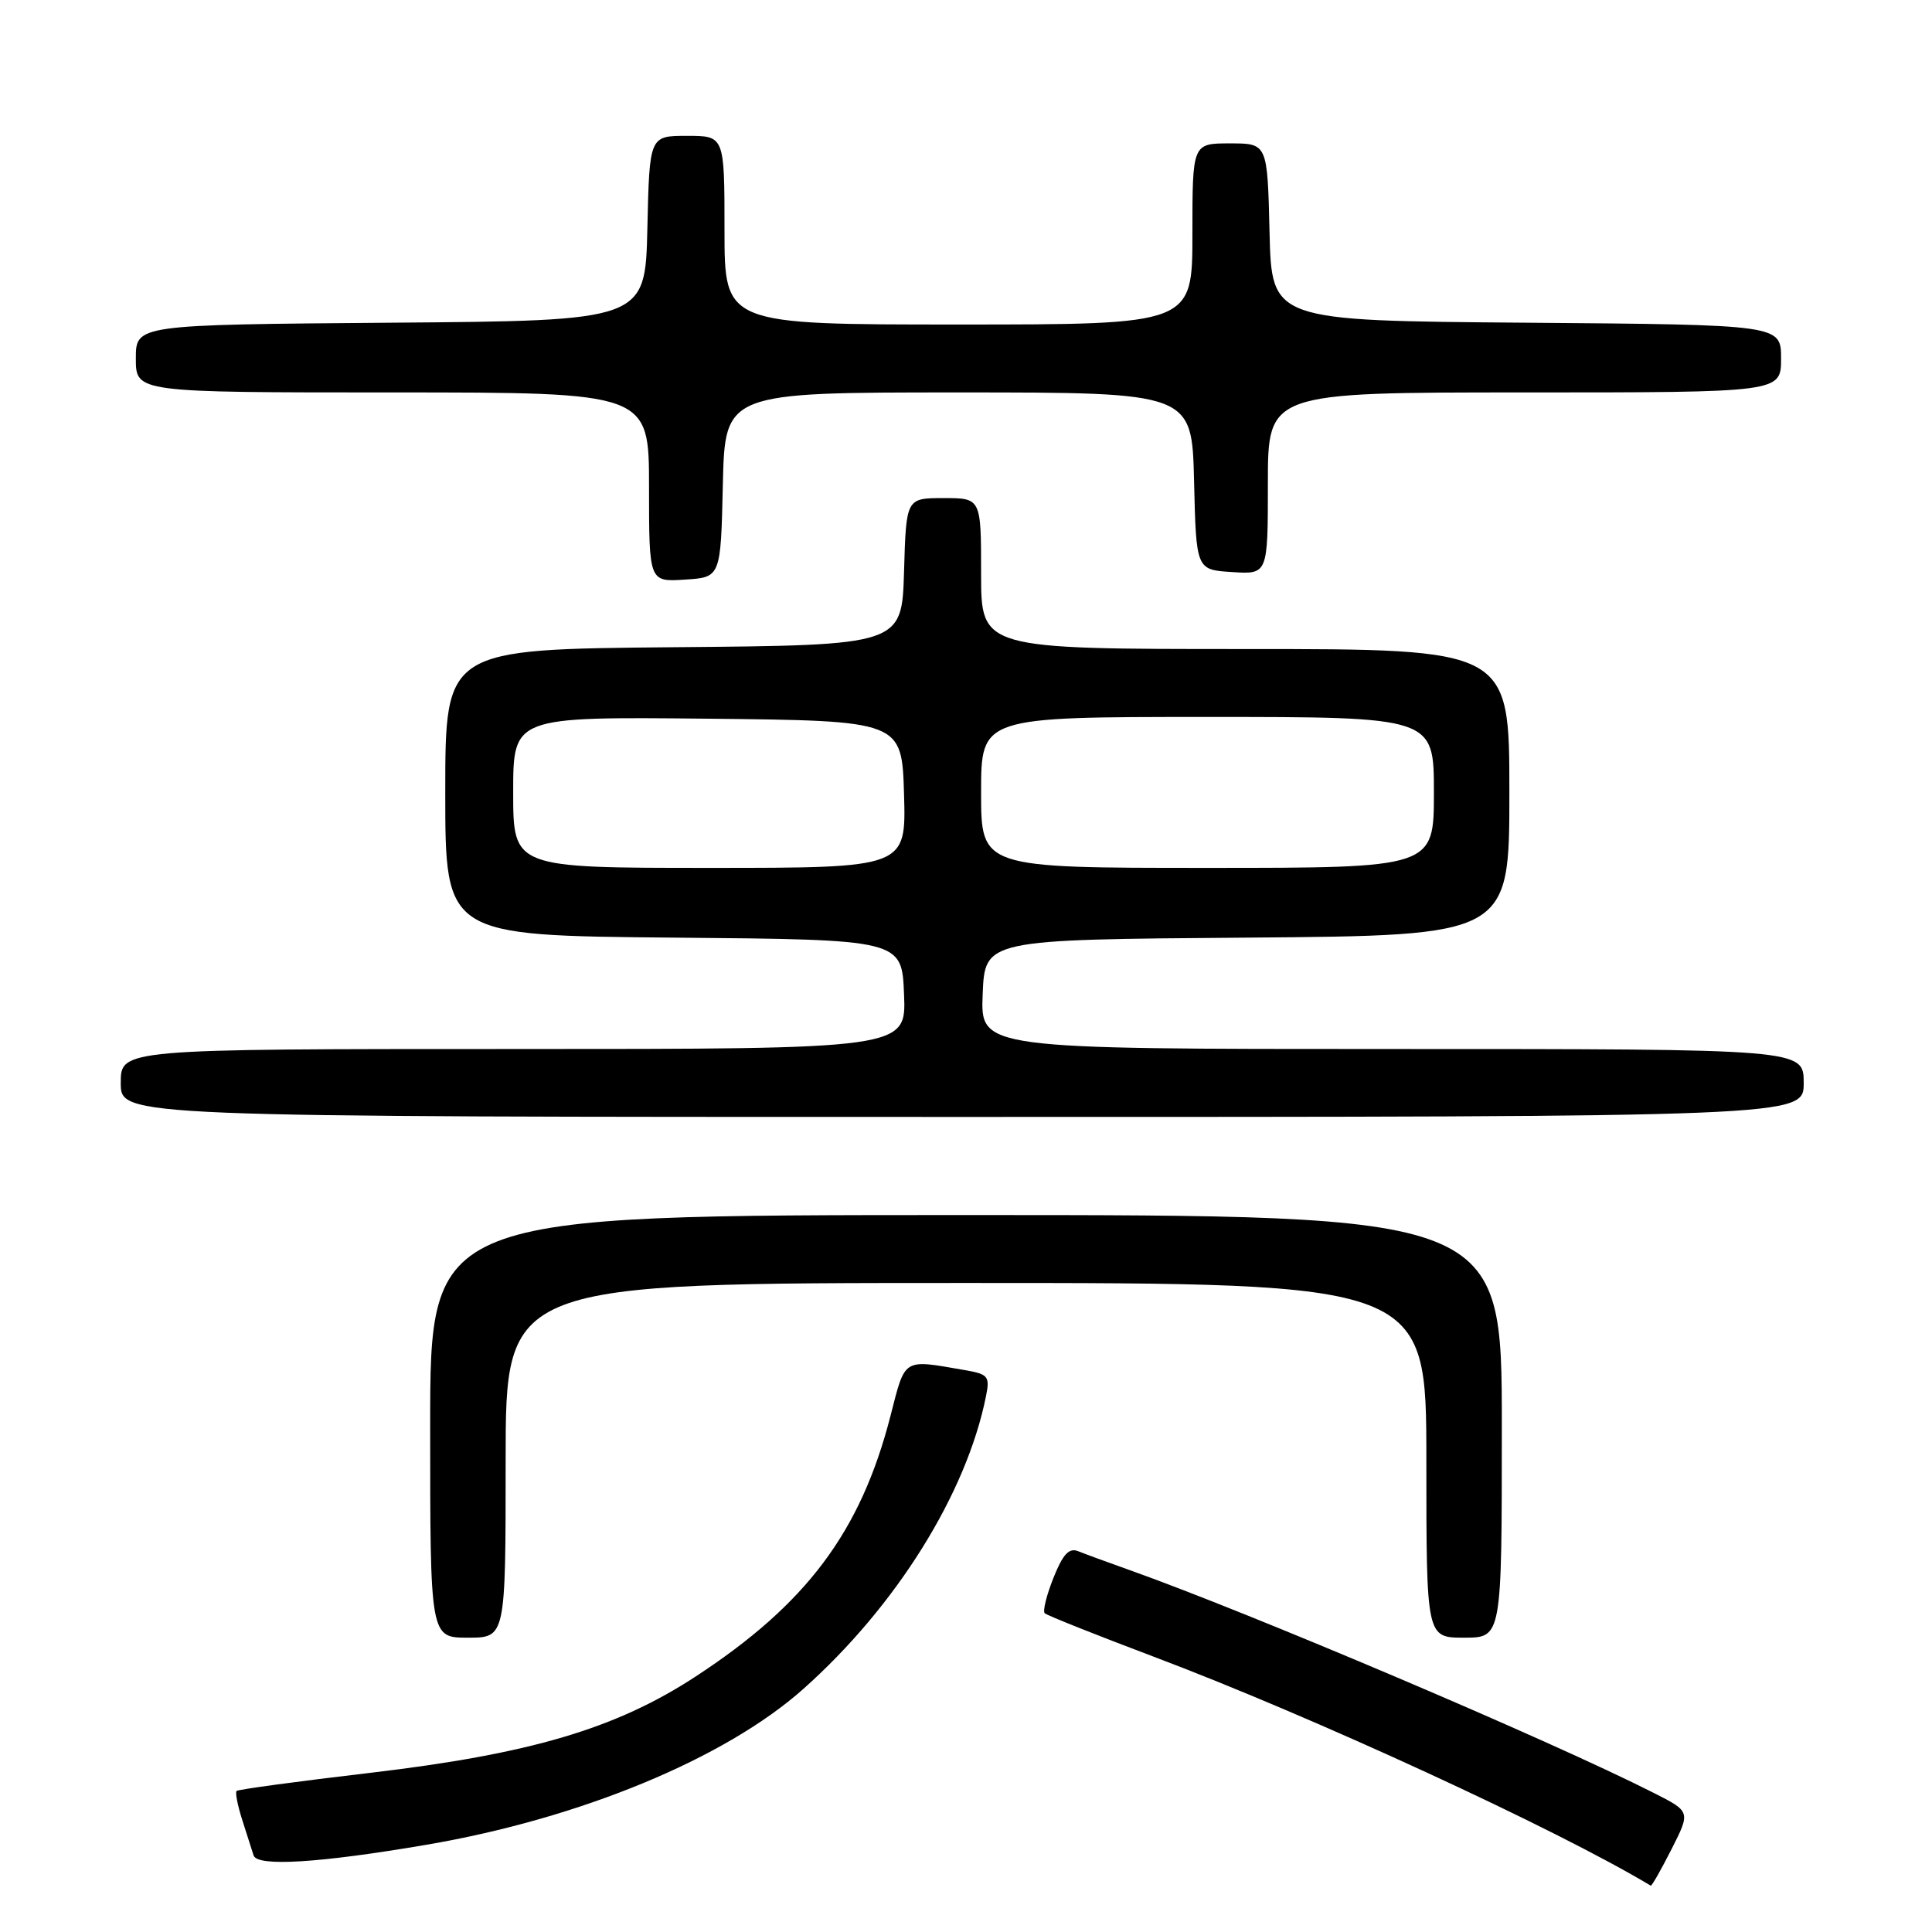 <?xml version="1.0" encoding="UTF-8" standalone="no"?>
<!DOCTYPE svg PUBLIC "-//W3C//DTD SVG 1.1//EN" "http://www.w3.org/Graphics/SVG/1.1/DTD/svg11.dtd" >
<svg xmlns="http://www.w3.org/2000/svg" xmlns:xlink="http://www.w3.org/1999/xlink" version="1.1" viewBox="0 0 256 256">
 <g >
 <path fill="currentColor"
d=" M 221.49 245.02 C 224.01 240.04 224.01 240.04 219.11 237.56 C 205.43 230.62 165.49 213.65 149.50 207.98 C 146.75 207.00 143.77 205.91 142.88 205.55 C 141.66 205.05 140.85 205.91 139.59 209.07 C 138.67 211.37 138.15 213.48 138.43 213.76 C 138.71 214.04 145.21 216.63 152.87 219.52 C 173.78 227.40 206.23 242.34 218.73 249.86 C 218.86 249.94 220.10 247.76 221.49 245.02 Z  M 56.51 244.44 C 76.86 240.97 96.11 233.01 106.47 223.77 C 118.77 212.81 128.07 197.89 130.65 185.00 C 131.18 182.37 130.94 182.08 127.86 181.55 C 119.55 180.11 119.99 179.84 117.99 187.63 C 114.04 202.98 106.88 212.54 92.14 222.17 C 81.59 229.06 70.27 232.41 49.06 234.91 C 39.52 236.03 31.55 237.11 31.35 237.31 C 31.15 237.51 31.48 239.21 32.08 241.09 C 32.68 242.96 33.36 245.11 33.60 245.85 C 34.07 247.37 42.27 246.87 56.51 244.44 Z  M 67.00 193.50 C 67.00 170.00 67.00 170.00 128.00 170.00 C 189.00 170.00 189.00 170.00 189.00 193.50 C 189.00 217.00 189.00 217.00 194.00 217.00 C 199.00 217.00 199.00 217.00 199.00 189.00 C 199.00 161.00 199.00 161.00 128.00 161.00 C 57.00 161.00 57.00 161.00 57.00 189.00 C 57.00 217.00 57.00 217.00 62.00 217.00 C 67.00 217.00 67.00 217.00 67.00 193.50 Z  M 239.00 143.50 C 239.00 139.00 239.00 139.00 184.46 139.00 C 129.91 139.00 129.91 139.00 130.21 131.75 C 130.50 124.50 130.50 124.50 165.25 124.24 C 200.00 123.97 200.00 123.97 200.00 104.99 C 200.00 86.00 200.00 86.00 165.00 86.00 C 130.00 86.00 130.00 86.00 130.00 76.00 C 130.00 66.00 130.00 66.00 125.04 66.00 C 120.07 66.00 120.07 66.00 119.79 75.75 C 119.50 85.50 119.50 85.50 89.25 85.76 C 59.00 86.03 59.00 86.03 59.00 105.00 C 59.00 123.97 59.00 123.97 89.25 124.24 C 119.50 124.50 119.50 124.50 119.79 131.75 C 120.09 139.00 120.09 139.00 68.04 139.00 C 16.00 139.00 16.00 139.00 16.00 143.50 C 16.00 148.00 16.00 148.00 127.50 148.00 C 239.00 148.00 239.00 148.00 239.00 143.50 Z  M 95.78 64.25 C 96.06 52.00 96.06 52.00 127.00 52.00 C 157.94 52.00 157.94 52.00 158.22 63.75 C 158.50 75.50 158.50 75.50 163.25 75.80 C 168.00 76.11 168.00 76.11 168.00 64.05 C 168.00 52.00 168.00 52.00 202.00 52.00 C 236.00 52.00 236.00 52.00 236.00 47.51 C 236.00 43.03 236.00 43.03 202.25 42.76 C 168.50 42.50 168.50 42.50 168.22 30.75 C 167.94 19.00 167.94 19.00 162.97 19.00 C 158.00 19.00 158.00 19.00 158.00 31.00 C 158.00 43.00 158.00 43.00 127.00 43.00 C 96.00 43.00 96.00 43.00 96.00 30.50 C 96.00 18.00 96.00 18.00 91.03 18.00 C 86.06 18.00 86.06 18.00 85.78 30.25 C 85.50 42.50 85.50 42.50 51.75 42.76 C 18.00 43.03 18.00 43.03 18.00 47.51 C 18.00 52.00 18.00 52.00 52.00 52.00 C 86.00 52.00 86.00 52.00 86.00 64.55 C 86.00 77.11 86.00 77.11 90.75 76.80 C 95.50 76.50 95.50 76.50 95.78 64.25 Z  M 68.00 104.98 C 68.00 94.97 68.00 94.97 93.75 95.23 C 119.50 95.50 119.50 95.50 119.79 105.25 C 120.07 115.00 120.07 115.00 94.04 115.00 C 68.00 115.00 68.00 115.00 68.00 104.98 Z  M 130.00 105.00 C 130.00 95.00 130.00 95.00 160.00 95.00 C 190.00 95.00 190.00 95.00 190.00 105.00 C 190.00 115.00 190.00 115.00 160.00 115.00 C 130.00 115.00 130.00 115.00 130.00 105.00 Z "/>
</g>
</svg>